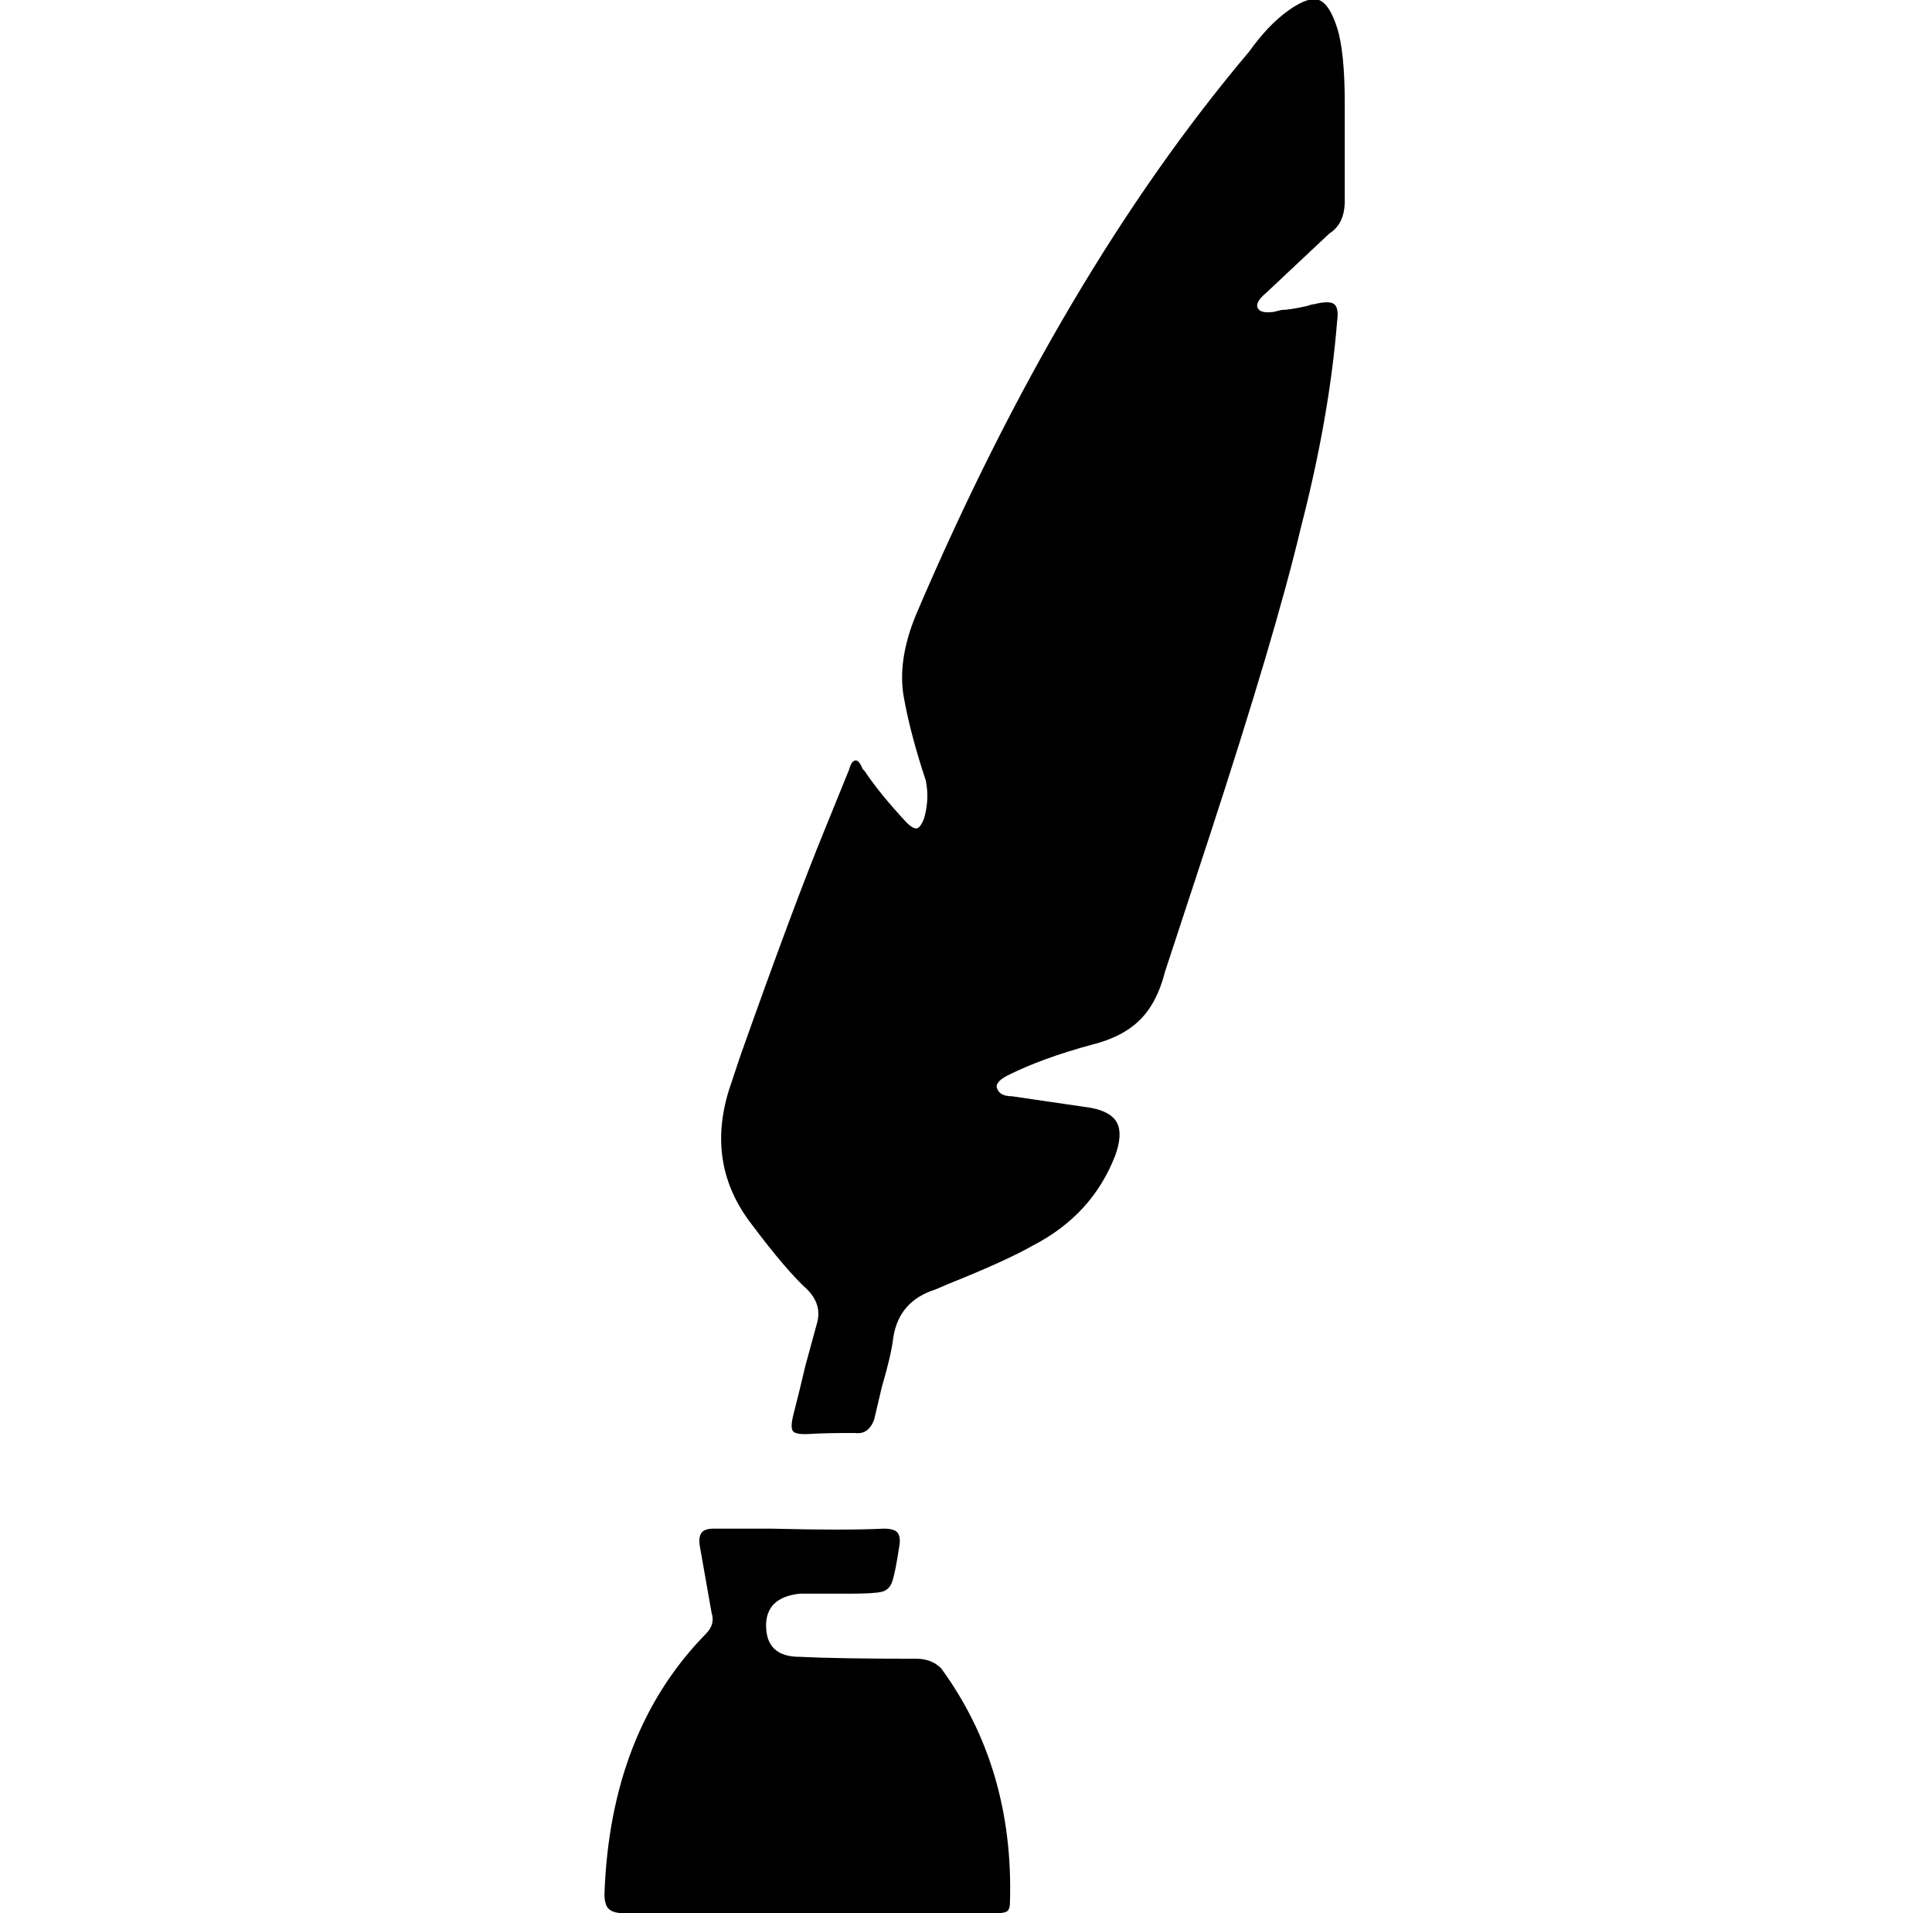 <svg xmlns="http://www.w3.org/2000/svg" viewBox="-10 0 1010 1000"><path d="M677 159q-1 0-4 1-9 2-13 2l-4 1q-7 1-8.5-2t4.5-8l33-31q8-5 8-17V54q0-27-4-39.5T679.5 0t-16 5.5T643 27q-98 116-174 294-10 24-6.5 43.5T474 408q2 10-1 20-2 5-4 5t-5-3q-14-15-22-27l-1-1q-2-5-4-4.5t-3 4.5l-13 32q-16 39-44 118l-6 18q-12 39 12 70 18 24 29 34 8 8 5 18l-6 22q-4 17-6 24.5t-.5 9.5 9 1.5 23.5-.5q7 1 10-7l4-17q5-17 6-26 3-19 22-25l7-3q30-12 44-20 31-16 43-47 4-11 1-17t-14-8l-41-6q-7 0-8-5 0-3 6-6 18-9 44-16 16-4 25-13t13-25l23-70q35-107 48-162 15-58 19-108 1-7-1.5-9t-10.5 0zM469 867q-41 0-61-1-17 0-17.5-15.5T408 833h26q13 0 17-1t5.5-5.5T460 809q1-5-.5-7.5T452 799q-20 1-59 0h-30q-5 0-6.5 2.5t-.5 7.5l6 34q2 6-3 11-50 51-53 136 0 6 2.5 8t7.5 2h195q4 0 5.5-1t1.5-5q2-70-36-122-5-5-13-5z"/></svg>